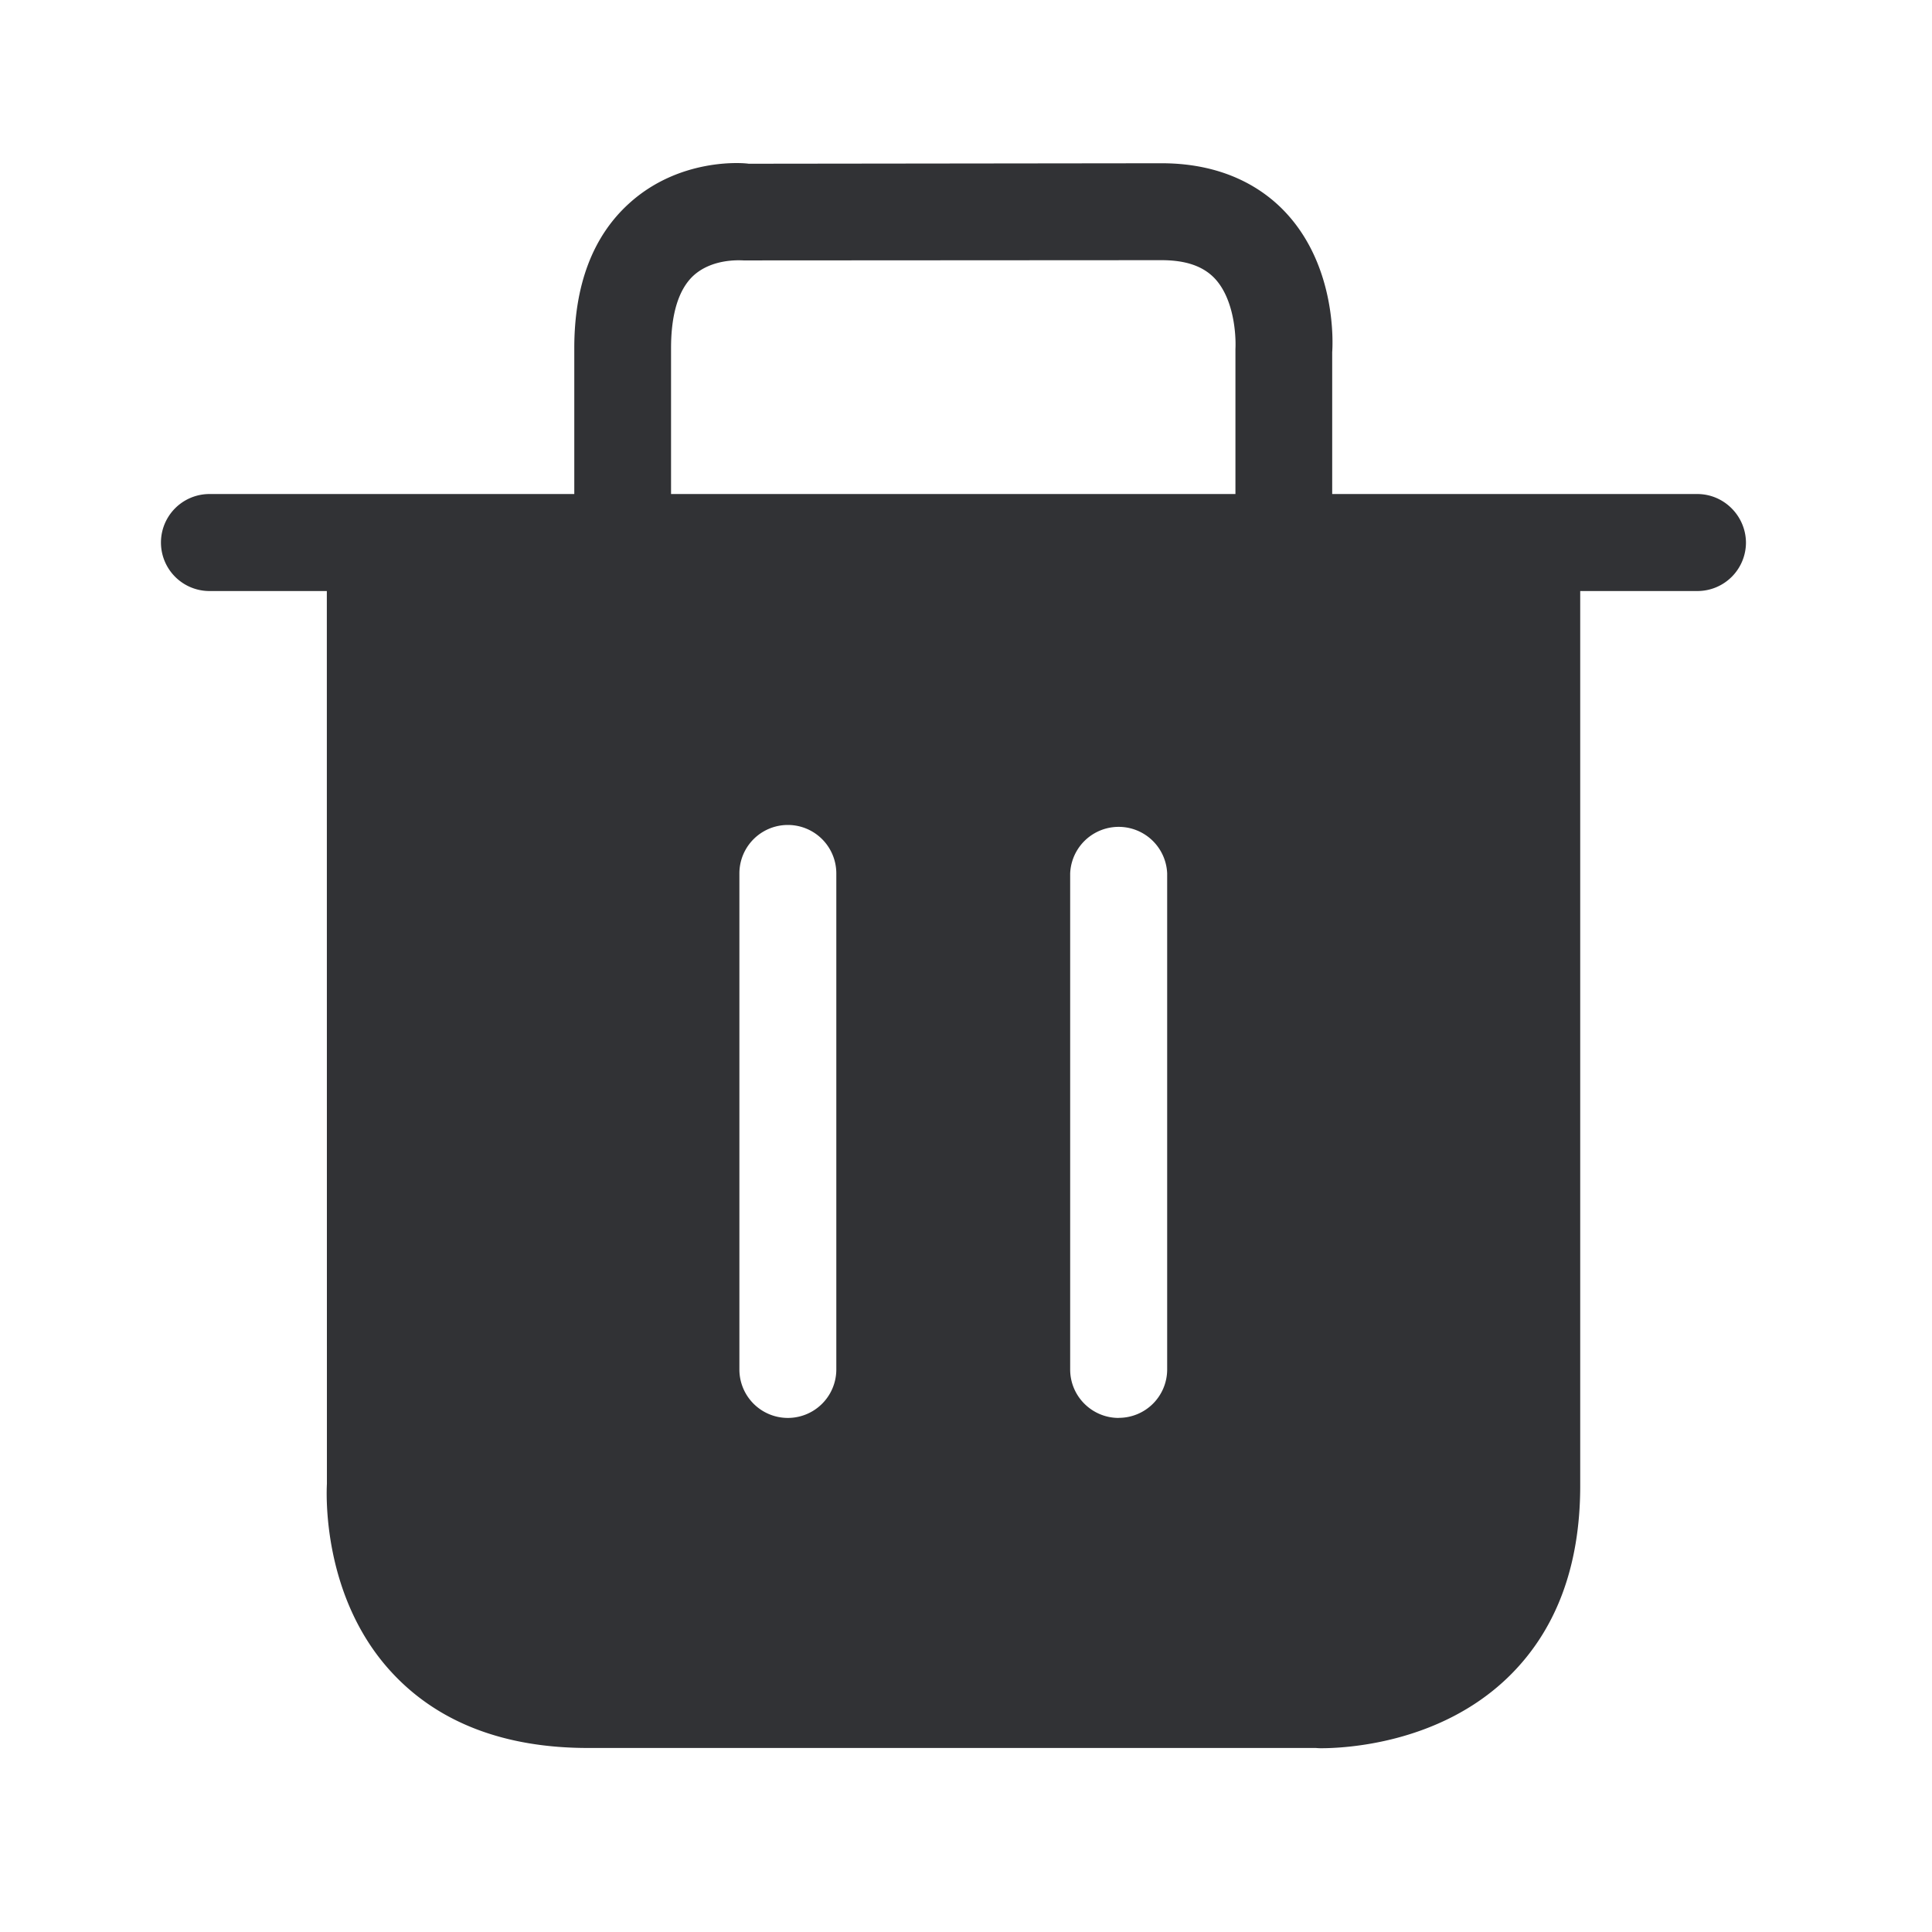 <svg width="24" height="24" fill="none" xmlns="http://www.w3.org/2000/svg"><path d="M16.549 6.137h4.535c.333 0 .602.272.605.602a.603.603 0 0 1-.602.603H19.63v11.114c0 1.009-.305 1.813-.907 2.39-.855.818-2.02.871-2.311.871a.644.644 0 0 1-.065-.003H7.305c-1.036 0-1.854-.313-2.428-.927-.89-.95-.82-2.272-.816-2.356v-.003L4.06 7.342H2.602a.601.601 0 1 1 0-1.205h4.532V4.325c0-.784.23-1.39.681-1.798.62-.563 1.398-.507 1.485-.493l5.128-.006c.804 0 1.283.333 1.544.613.63.675.585 1.628.577 1.734v1.762Zm-8.213 0h7.011v-1.8c.009-.189-.022-.628-.257-.878-.146-.154-.362-.227-.662-.227l-5.187.003h-.003c-.066-.003-.395-.02-.625.19-.184.172-.277.477-.277.9v1.812Zm5.56 11.476a.601.601 0 0 0 .603-.602V10.85a.603.603 0 0 0-1.205 0v6.162c0 .334.272.602.602.602Zm-3.507-.602V10.85a.601.601 0 1 0-1.204 0v6.162a.601.601 0 1 0 1.204 0Z" fill="#313235"/></svg>